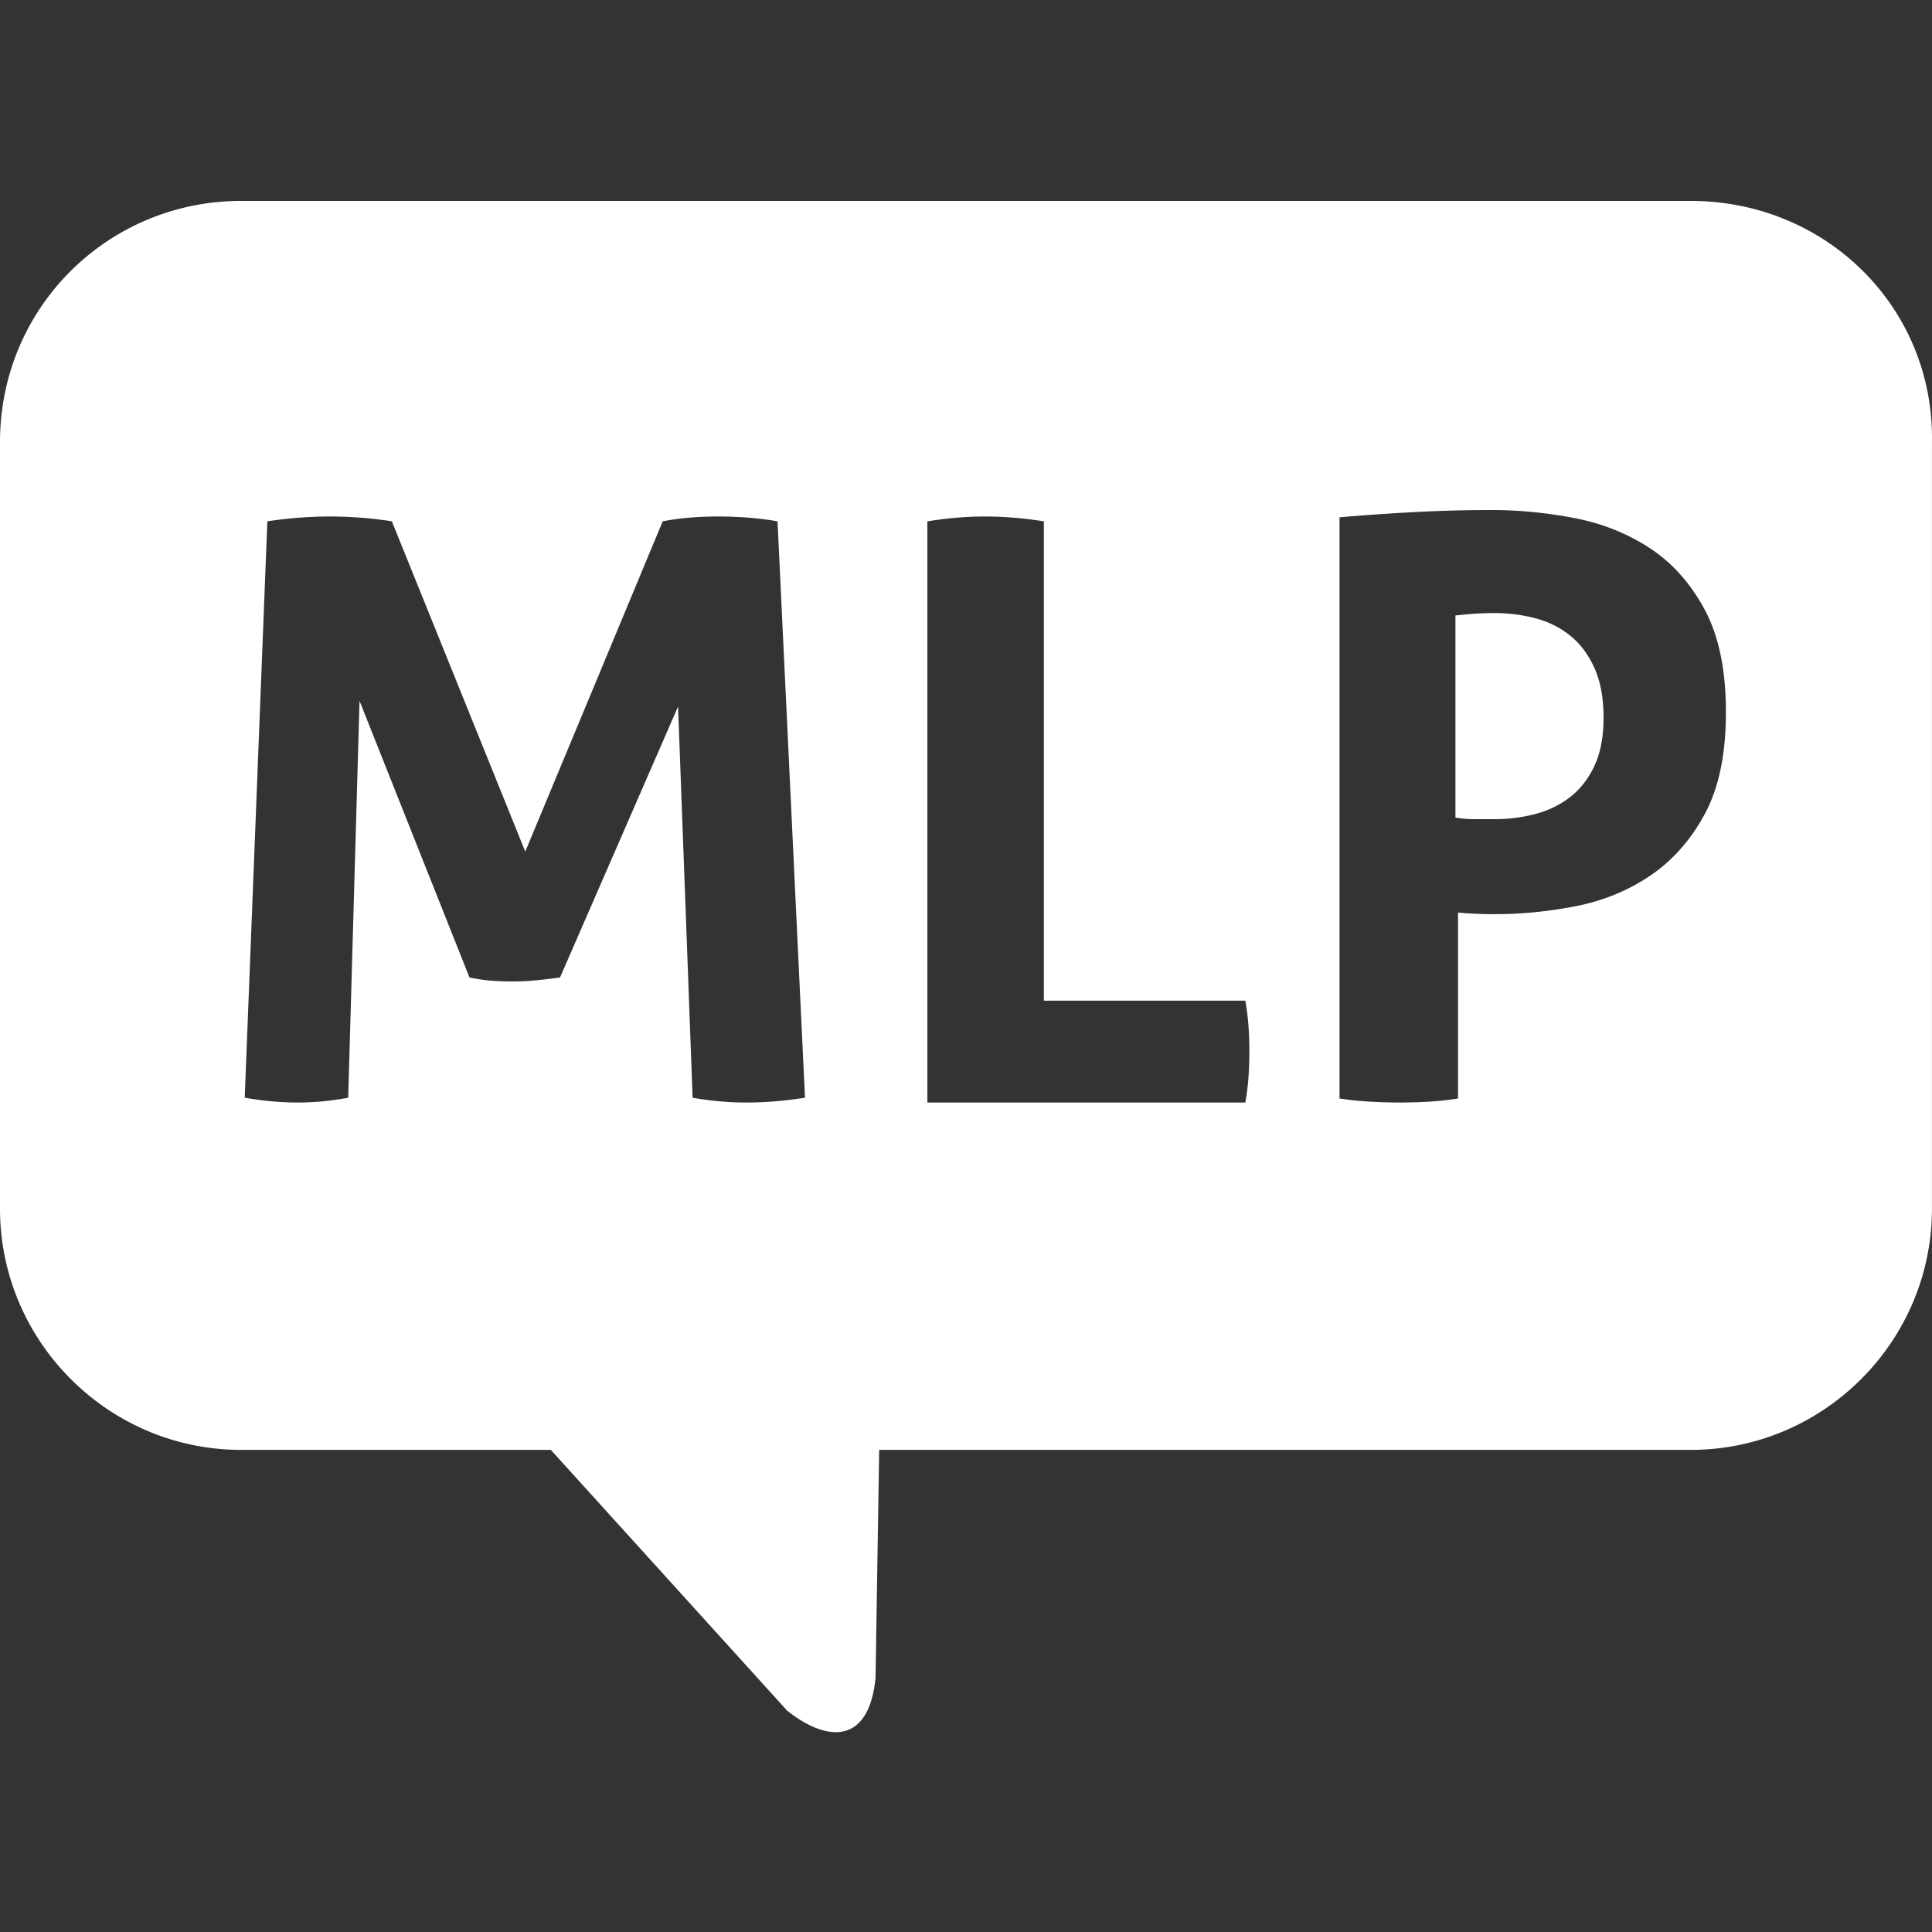 <svg width="500" height="500" xmlns="http://www.w3.org/2000/svg"><rect width="100%" height="100%" fill="#333333" stroke="none"/><path d="M437.589 52c34.922 0 62.975 27.49 62.402 62.427v198.375c0 34.363-28.052 62.427-62.402 62.427h-210.06l-.934 58.876c-1.592 17.047-12.137 17.143-22.9 8.591l-61.142-67.467h-80.15C28.053 375.229 0 347.165 0 312.802V114.427C0 79.491 28.053 52 62.403 52zm-251.644 81.667c-4.989 0-9.545.367-13.669 1.102l-.768.143-35.57 85.48-34.524-85.48c-5.3-.83-10.67-1.245-16.111-1.245-4.792 0-9.765.357-14.919 1.073l-1.192.172-5.859 149.176c4.743.83 9.346 1.245 13.81 1.245 3.886 0 7.892-.357 12.018-1.073l.954-.172 2.93-102.701 28.456 71.58c1.953.415 3.836.691 5.65.83 1.812.138 3.626.207 5.44.207 2.092 0 4.184-.104 6.276-.311a148.84 148.84 0 004.888-.564l1.18-.162 30.548-70.128 3.767 101.25a78.851 78.851 0 0014.018 1.244c4.427 0 9.096-.361 14.009-1.084l1.056-.16-7.114-149.177c-4.882-.83-9.973-1.245-15.274-1.245zm68.921 0c-4.407 0-8.994.36-13.762 1.082l-1.104.173v150.411h82.286c.42-2.37.698-4.637.838-6.799.14-2.161.21-4.358.21-6.59 0-1.952-.07-4.009-.21-6.17a60.975 60.975 0 00-.687-5.915l-.15-.884H270.15V134.922c-5.305-.837-10.4-1.255-15.285-1.255zM386.162 132c-6.722 0-13.375.174-19.958.52-5.642.298-11.233.673-16.772 1.123l-2.765.232v150.417a86.26 86.26 0 008.193.833c2.661.139 5.112.208 7.353.208 2.38 0 4.832-.07 7.353-.208a77.057 77.057 0 006.778-.684l.995-.15v-48.124c1.4.139 2.906.243 4.517.312 1.61.07 3.326.104 5.147.104 6.863 0 13.83-.694 20.903-2.083 7.073-1.389 13.48-4.028 19.223-7.917 5.742-3.889 10.434-9.201 14.075-15.937 3.642-6.736 5.463-15.521 5.463-26.354 0-10.834-1.821-19.653-5.463-26.459-3.641-6.805-8.368-12.118-14.18-15.937-5.813-3.82-12.325-6.424-19.538-7.813-7.213-1.389-14.32-2.083-21.324-2.083zm.727 26.667c3.55 0 7.028.444 10.435 1.333 3.407.889 6.424 2.393 9.051 4.513s4.72 4.923 6.282 8.41c1.562 3.487 2.343 7.76 2.343 12.82 0 4.924-.78 9.06-2.343 12.41-1.561 3.351-3.655 6.052-6.282 8.103-2.627 2.052-5.644 3.522-9.05 4.41A41.17 41.17 0 01386.888 212h-5.43c-1.305 0-2.691-.105-4.158-.314l-.634-.096v-52.308c2.555-.273 4.507-.444 5.856-.513a86.552 86.552 0 014.366-.102z" fill="#FFF" fill-rule="nonzero"/></svg>
